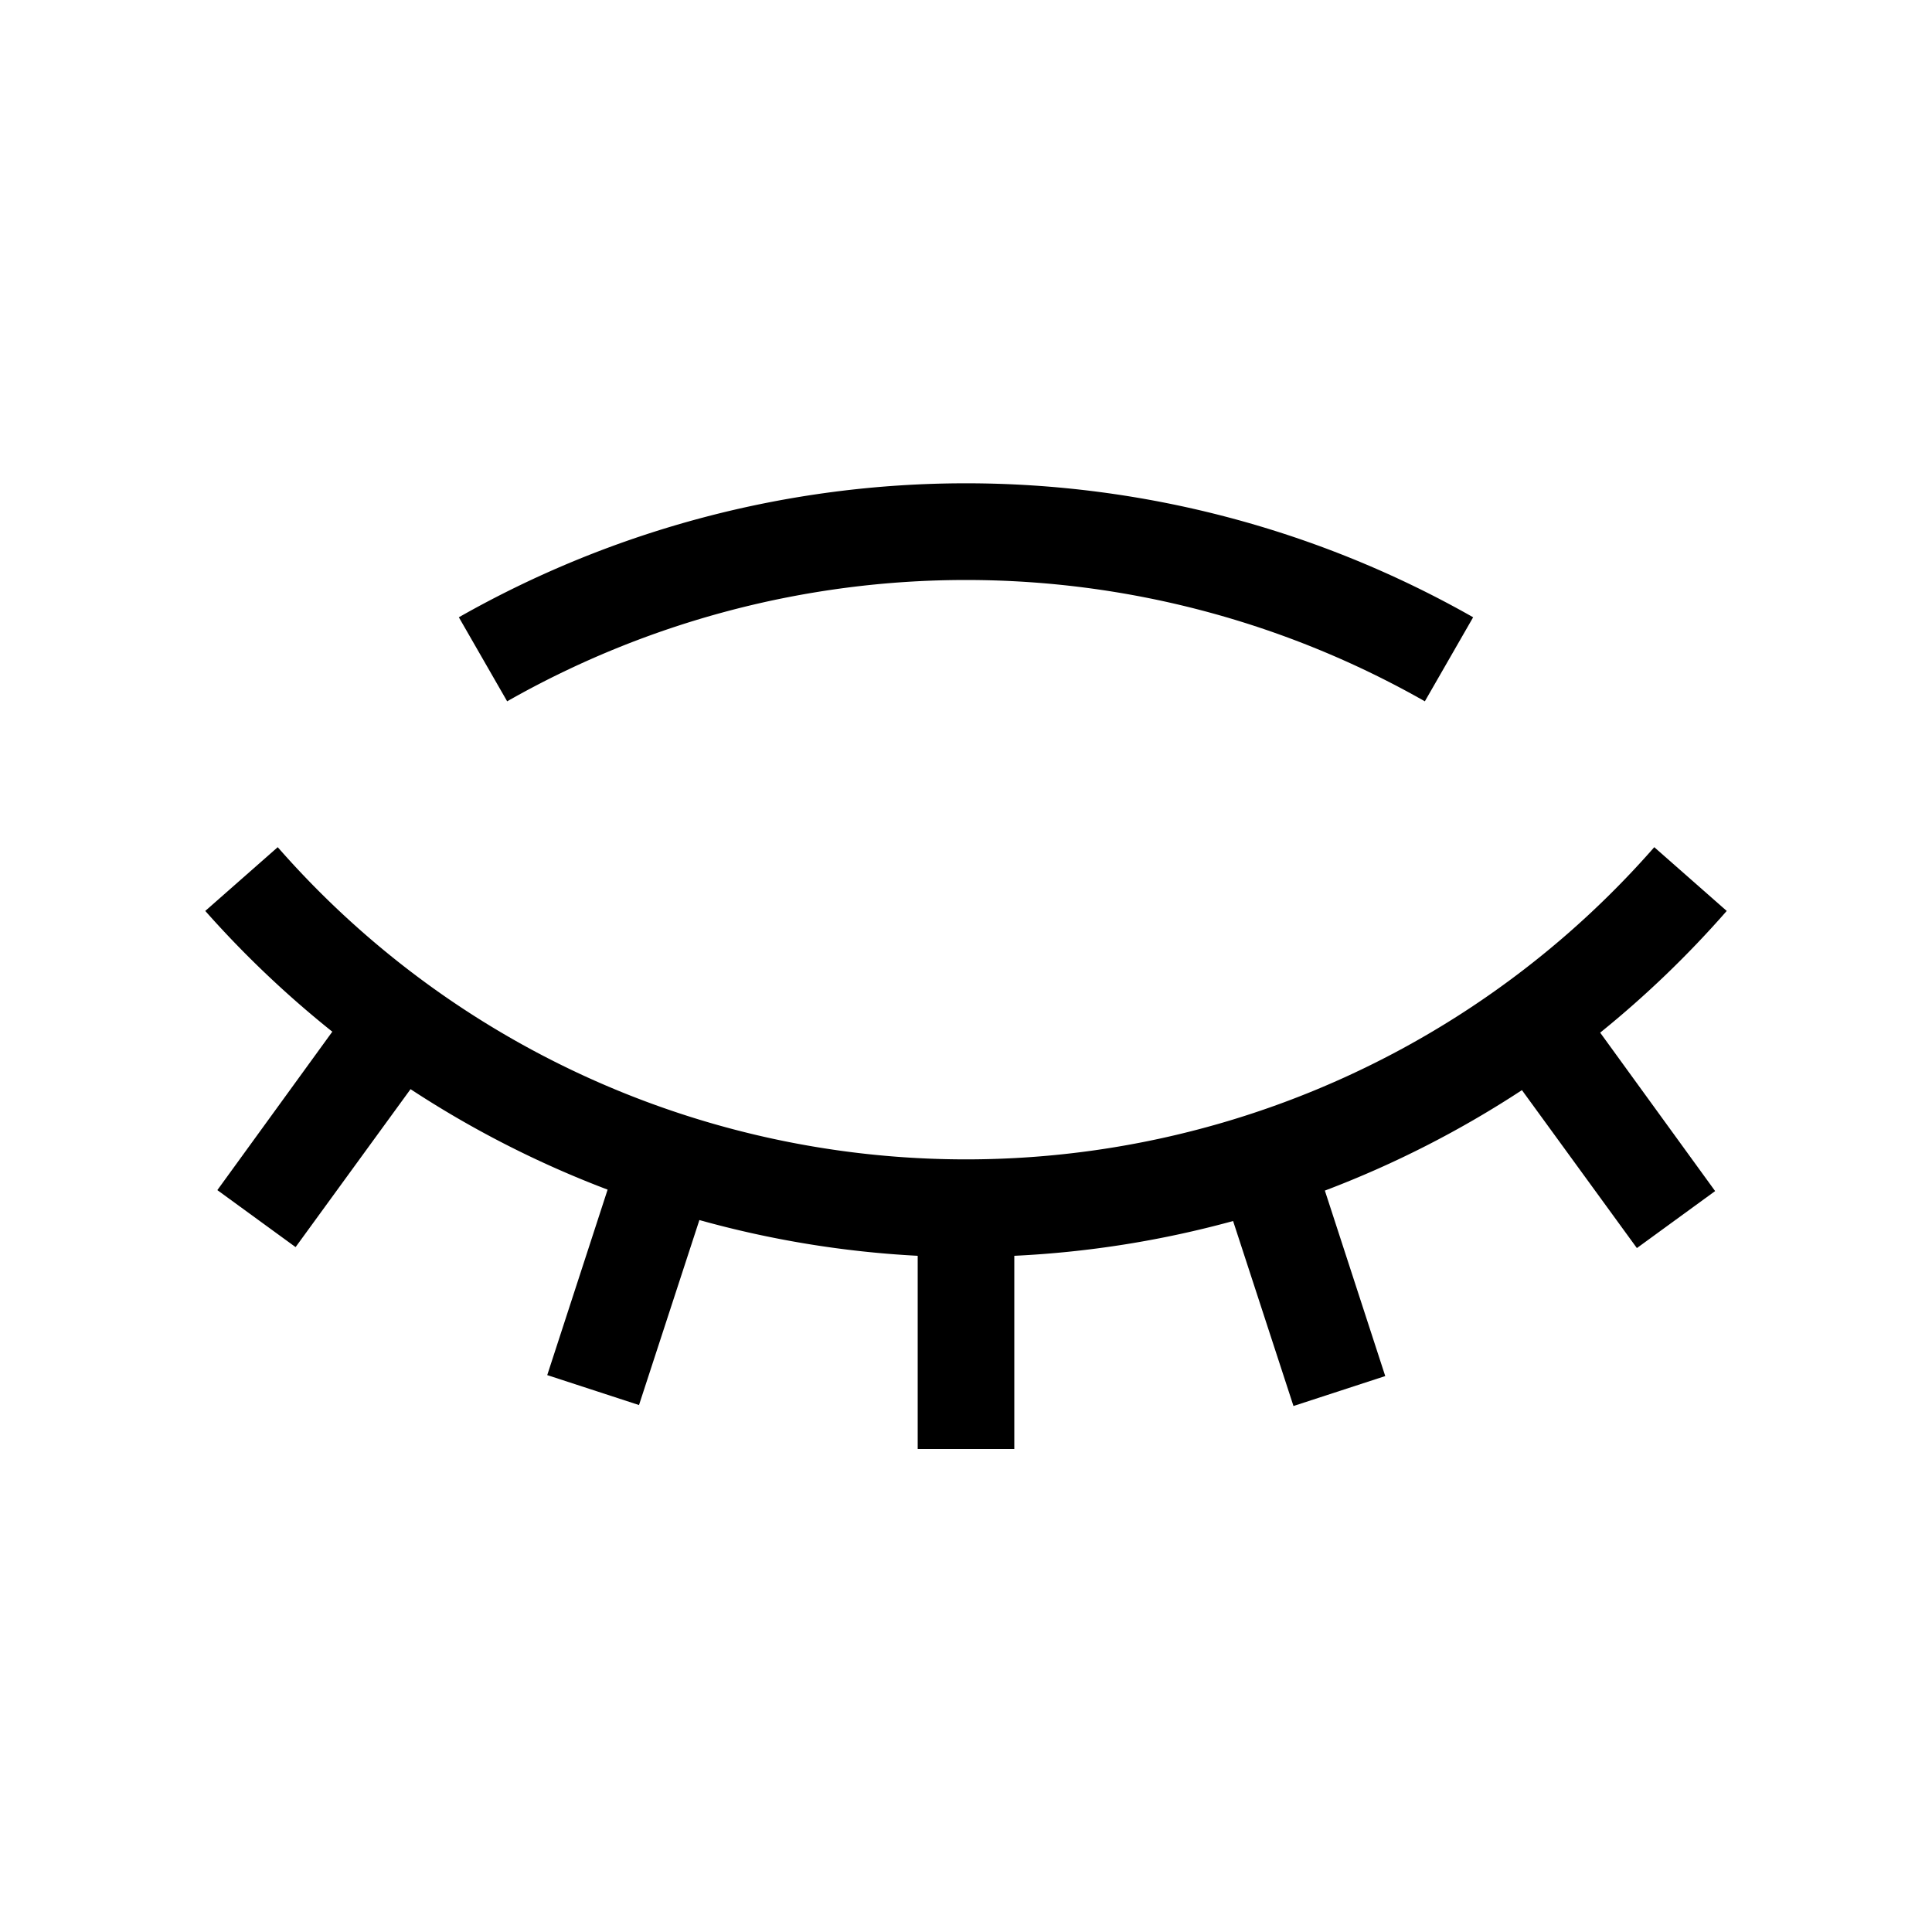 <svg id="Ready" xmlns="http://www.w3.org/2000/svg" viewBox="0 0 40 40"><title>Artboard 21</title><path d="M35.75,18.86l-1.5-1.32a18.94,18.94,0,0,1-28.5,0l-1.5,1.32a21.11,21.11,0,0,0,2.63,2.5L4.5,24.64l1.62,1.18,2.38-3.27a21,21,0,0,0,4.08,2.08l-1.25,3.84,1.9.62,1.25-3.83A20.87,20.87,0,0,0,19,26v4h2V26a20.87,20.87,0,0,0,4.53-.72l1.25,3.83,1.9-.62-1.25-3.84a21,21,0,0,0,4.08-2.08l2.38,3.27,1.62-1.18-2.38-3.28A21.11,21.11,0,0,0,35.75,18.86Z"/><path d="M10.5,14.52a19.22,19.22,0,0,1,19,0l1-1.74a21.26,21.26,0,0,0-21,0Z"/></svg>